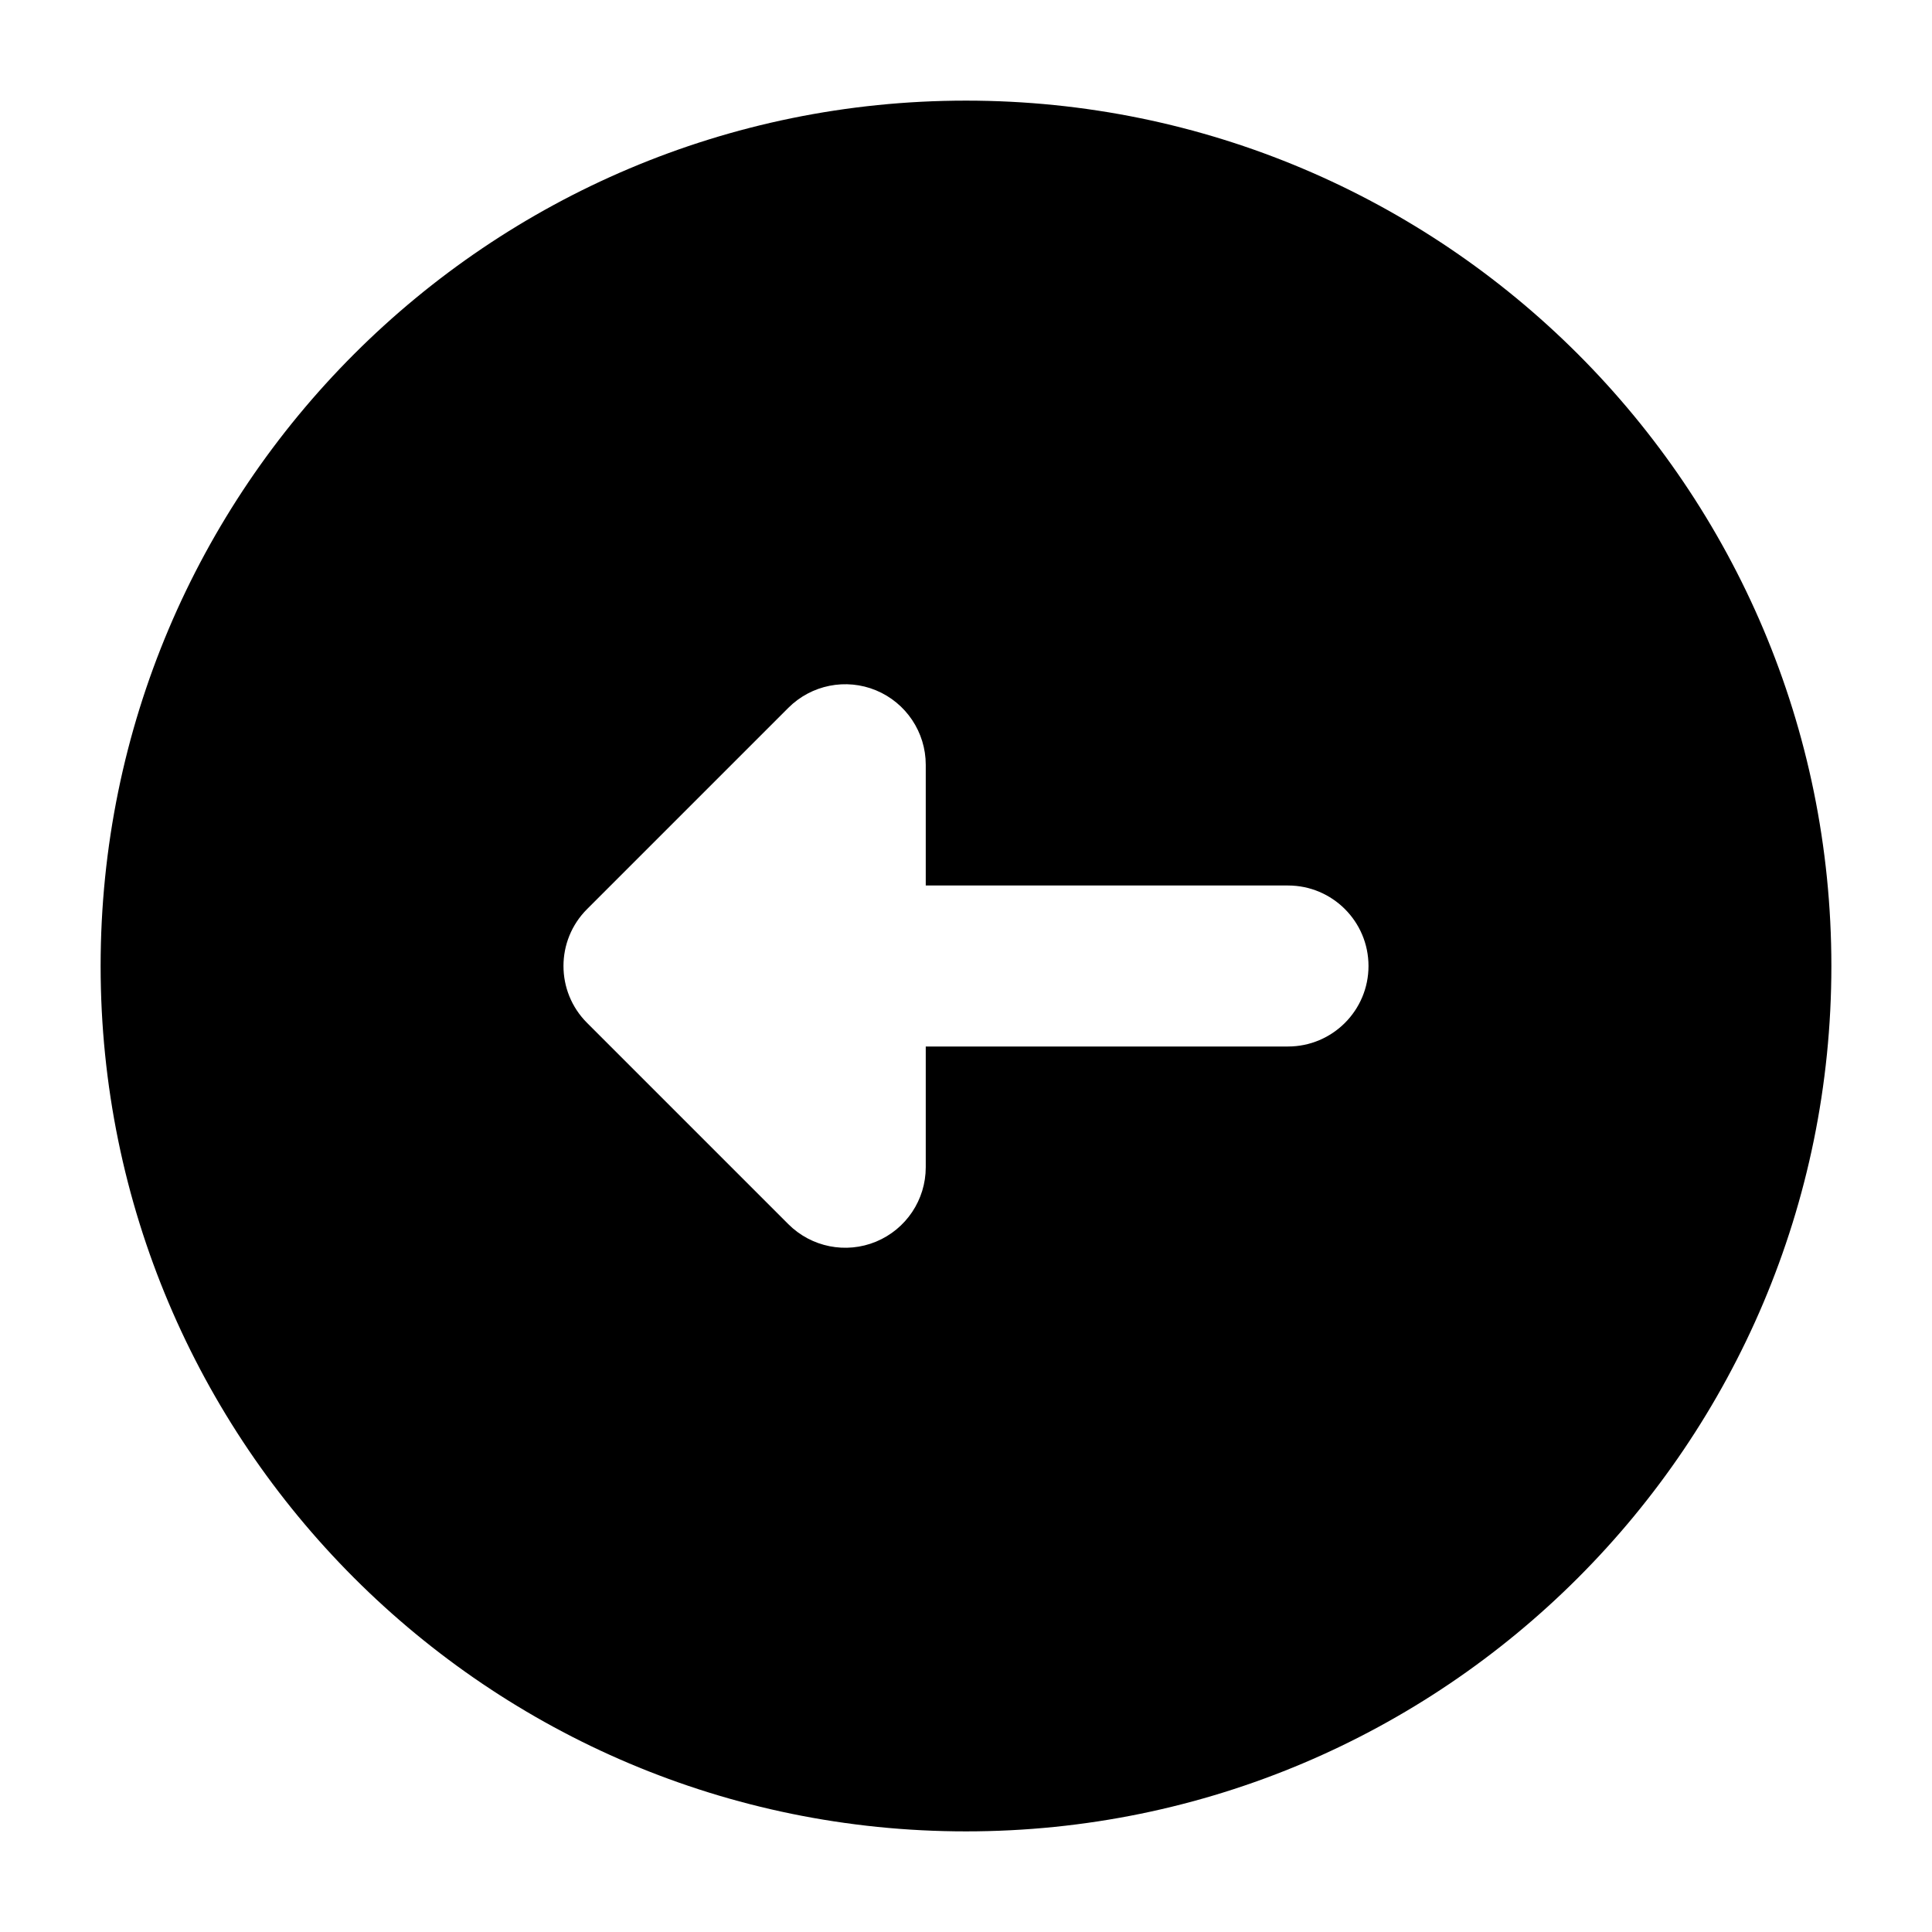 <svg width="24" height="24" viewBox="0 0 24 24" xmlns="http://www.w3.org/2000/svg">
    <path fill-rule="evenodd" clip-rule="evenodd" d="M12 1.25C6.063 1.25 1.25 6.063 1.25 12C1.25 17.937 6.063 22.75 12 22.75C17.937 22.75 22.75 17.937 22.75 12C22.75 6.063 17.937 1.25 12 1.25ZM11.5 9.5C11.5 9.096 11.256 8.731 10.883 8.576C10.509 8.421 10.079 8.507 9.793 8.793L7.293 11.293C6.902 11.683 6.902 12.317 7.293 12.707L9.793 15.207C10.079 15.493 10.509 15.579 10.883 15.424C11.256 15.269 11.5 14.905 11.5 14.5V13H16C16.552 13 17 12.552 17 12C17 11.448 16.552 11 16 11H11.5V9.5Z"/>
</svg>

